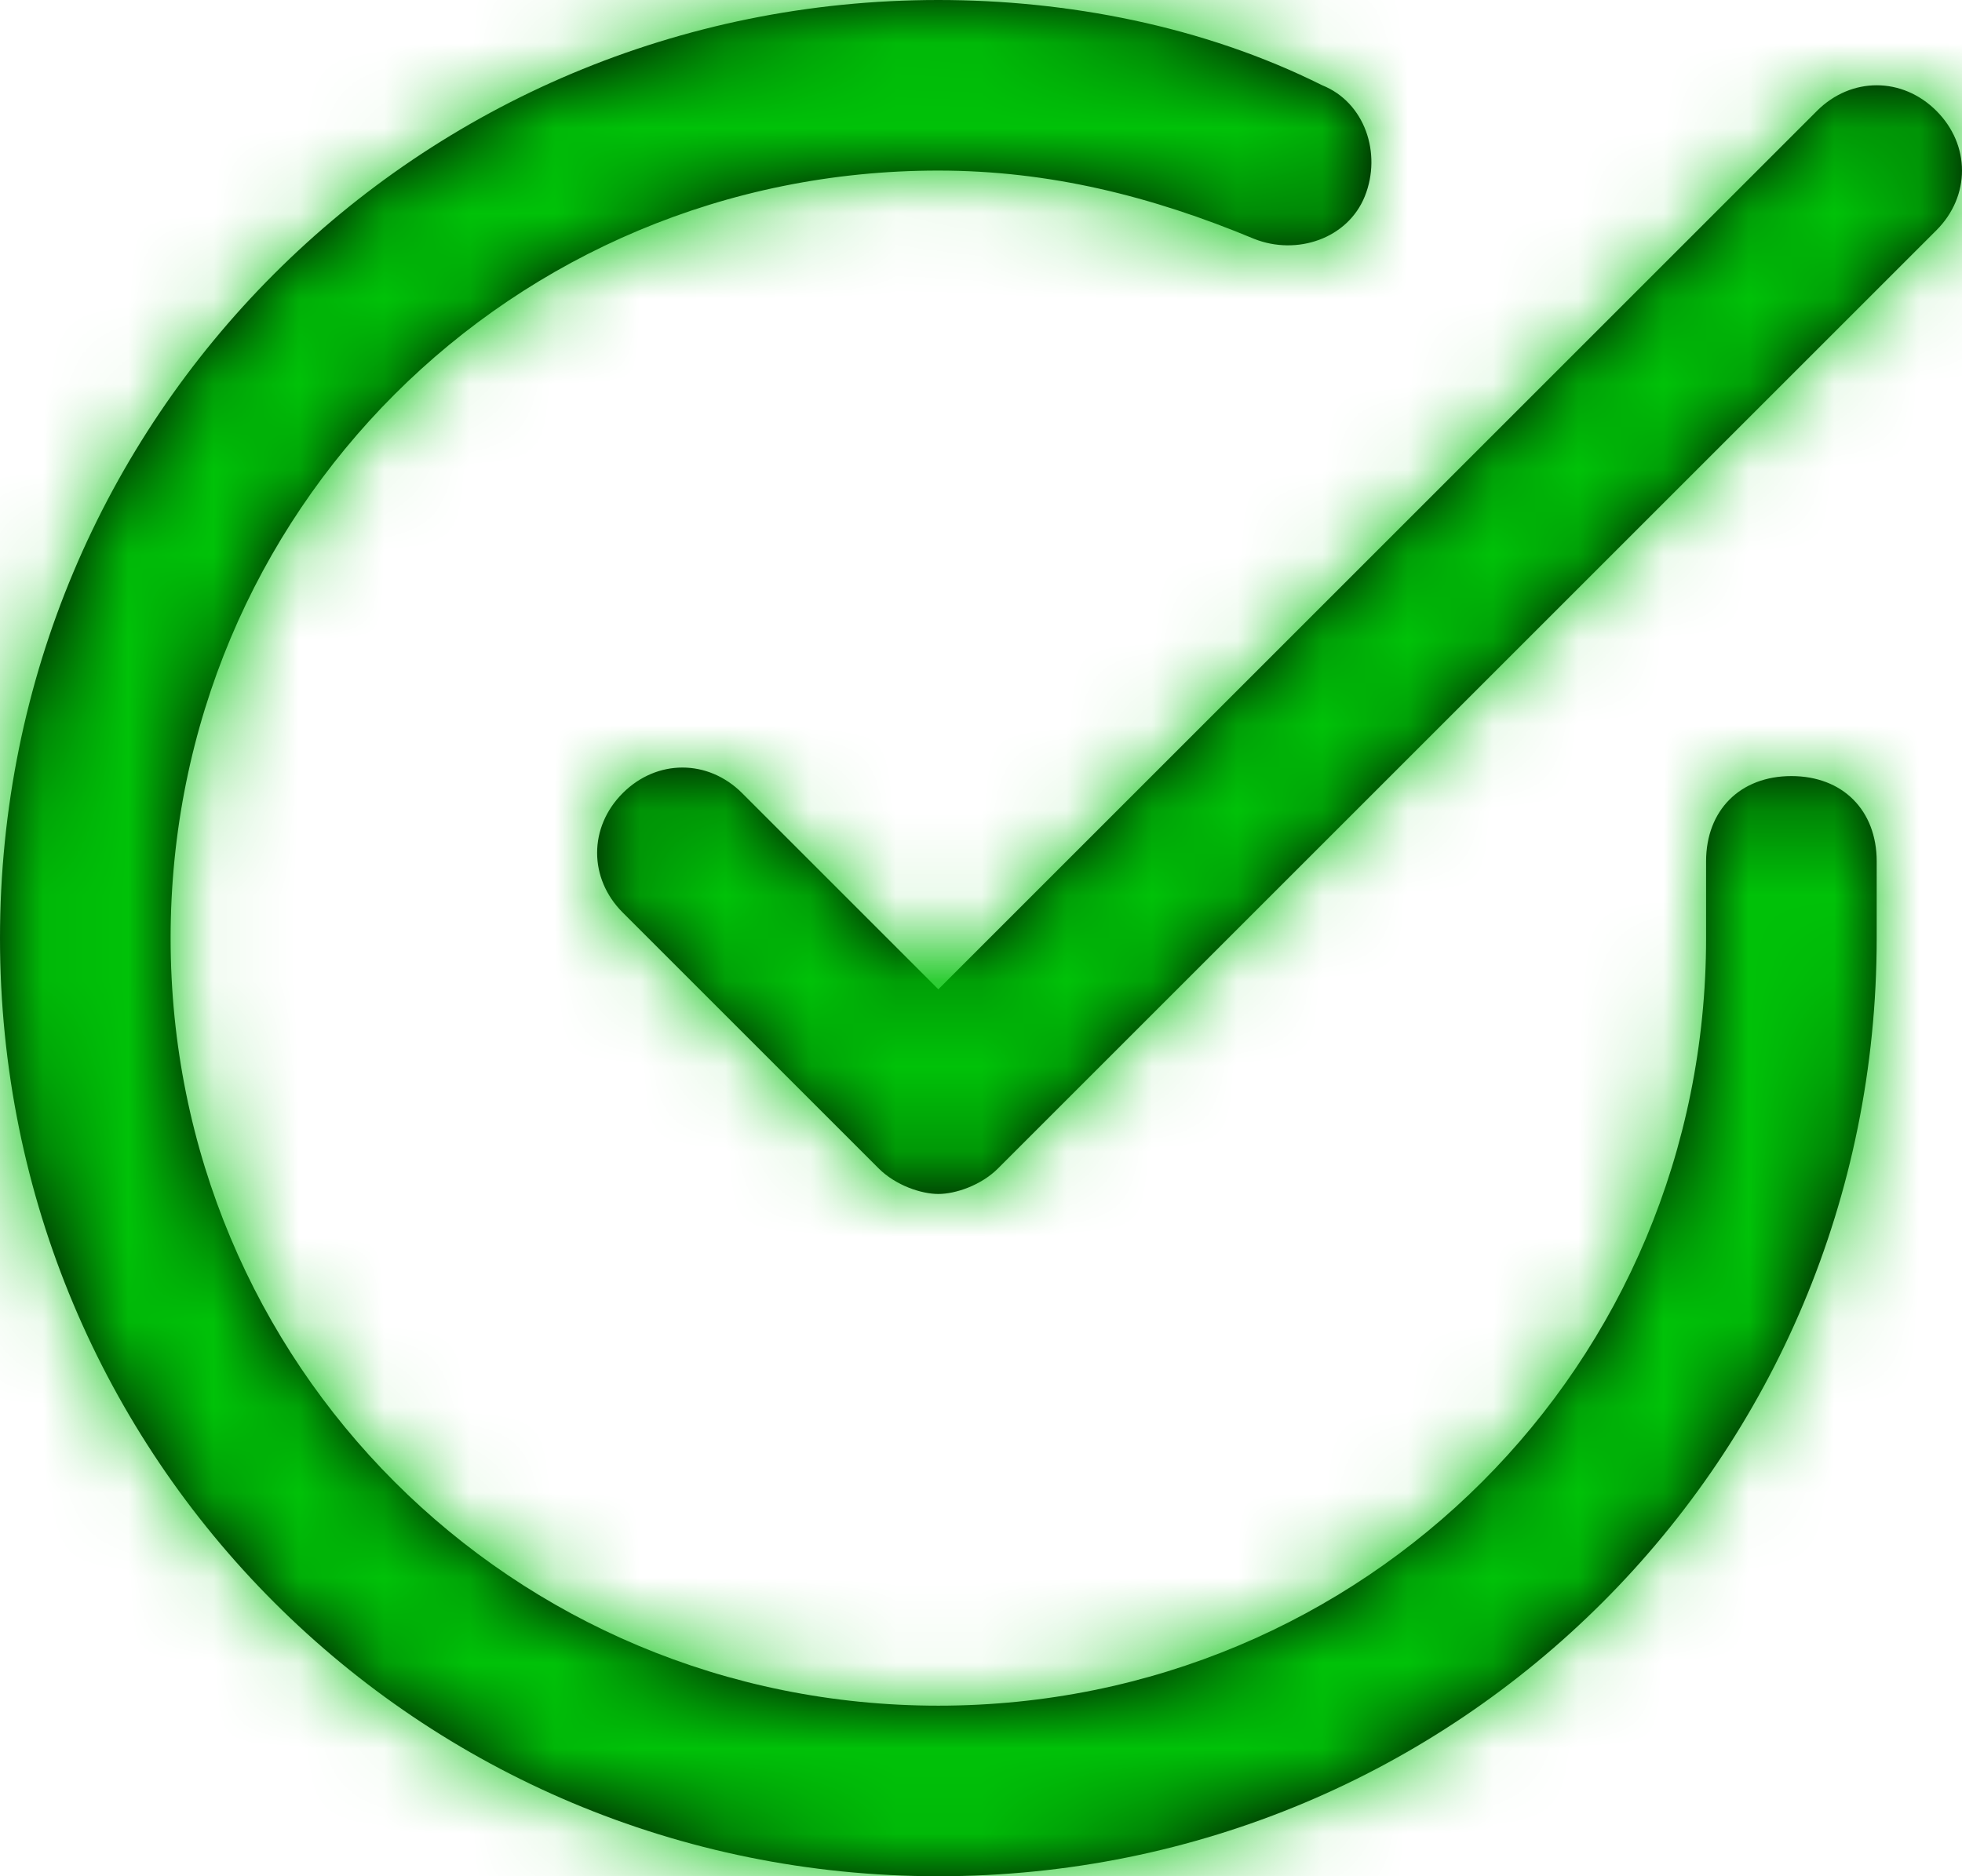 <?xml version="1.0" encoding="UTF-8"?>
<svg width="23px" height="22px" viewBox="0 0 23 22" version="1.1" xmlns="http://www.w3.org/2000/svg" xmlns:xlink="http://www.w3.org/1999/xlink">
    <!-- Generator: sketchtool 58 (101010) - https://sketch.com -->
    <title>C8C0F575-B8CD-4B48-AEEB-E81E51CB100D</title>
    <desc>Created with sketchtool.</desc>
    <defs>
        <path d="M23,11.1 L23,12 C23,18.1 18.1,23 12,23 C12,23 12,23 12,23 C5.9,23 1,18.1 1,12 C1,5.9 5.9,1 12,1 C12,1 12,1 12,1 C13.5,1 15.1,1.3 16.5,2 C17,2.2 17.2,2.8 17,3.3 C16.8,3.8 16.2,4 15.7,3.8 C14.5,3.3 13.3,3 12,3 C12,3 12,3 12,3 C7,3 3,7 3,12 C3,17 7,21 12,21 C12,21 12,21 12,21 C17,21 21,17 21,12 L21,11.1 C21,10.5 21.4,10.1 22,10.1 C22.6,10.1 23,10.5 23,11.1 Z M23.7,2.3 C23.3,1.9 22.7,1.9 22.3,2.3 L12,12.6 L9.7,10.3 C9.3,9.9 8.7,9.9 8.3,10.3 C7.9,10.7 7.9,11.3 8.3,11.7 L11.3,14.7 C11.5,14.9 11.8,15 12,15 C12.2,15 12.5,14.9 12.7,14.7 L23.7,3.7 C24.1,3.3 24.1,2.7 23.7,2.3 Z" id="path-1"></path>
    </defs>
    <g id="Page-1" stroke="none" stroke-width="1" fill="none" fill-rule="evenodd">
        <g id="BackUp-Tool---1" transform="translate(-316, -451)">
            <g id="icon-/-check-icon-/-check-circle-1" transform="translate(315, 450)">
                <mask id="mask-2" fill="white">
                    <use xlink:href="#path-1"></use>
                </mask>
                <use id="Mask" fill="#000000" fill-rule="nonzero" xlink:href="#path-1"></use>
                <g id="Icon-Color-color-/-green" mask="url(#mask-2)" fill="#00C208">
                    <rect id="Shape" x="0" y="0" width="24" height="24"></rect>
                </g>
            </g>
        </g>
    </g>
</svg>